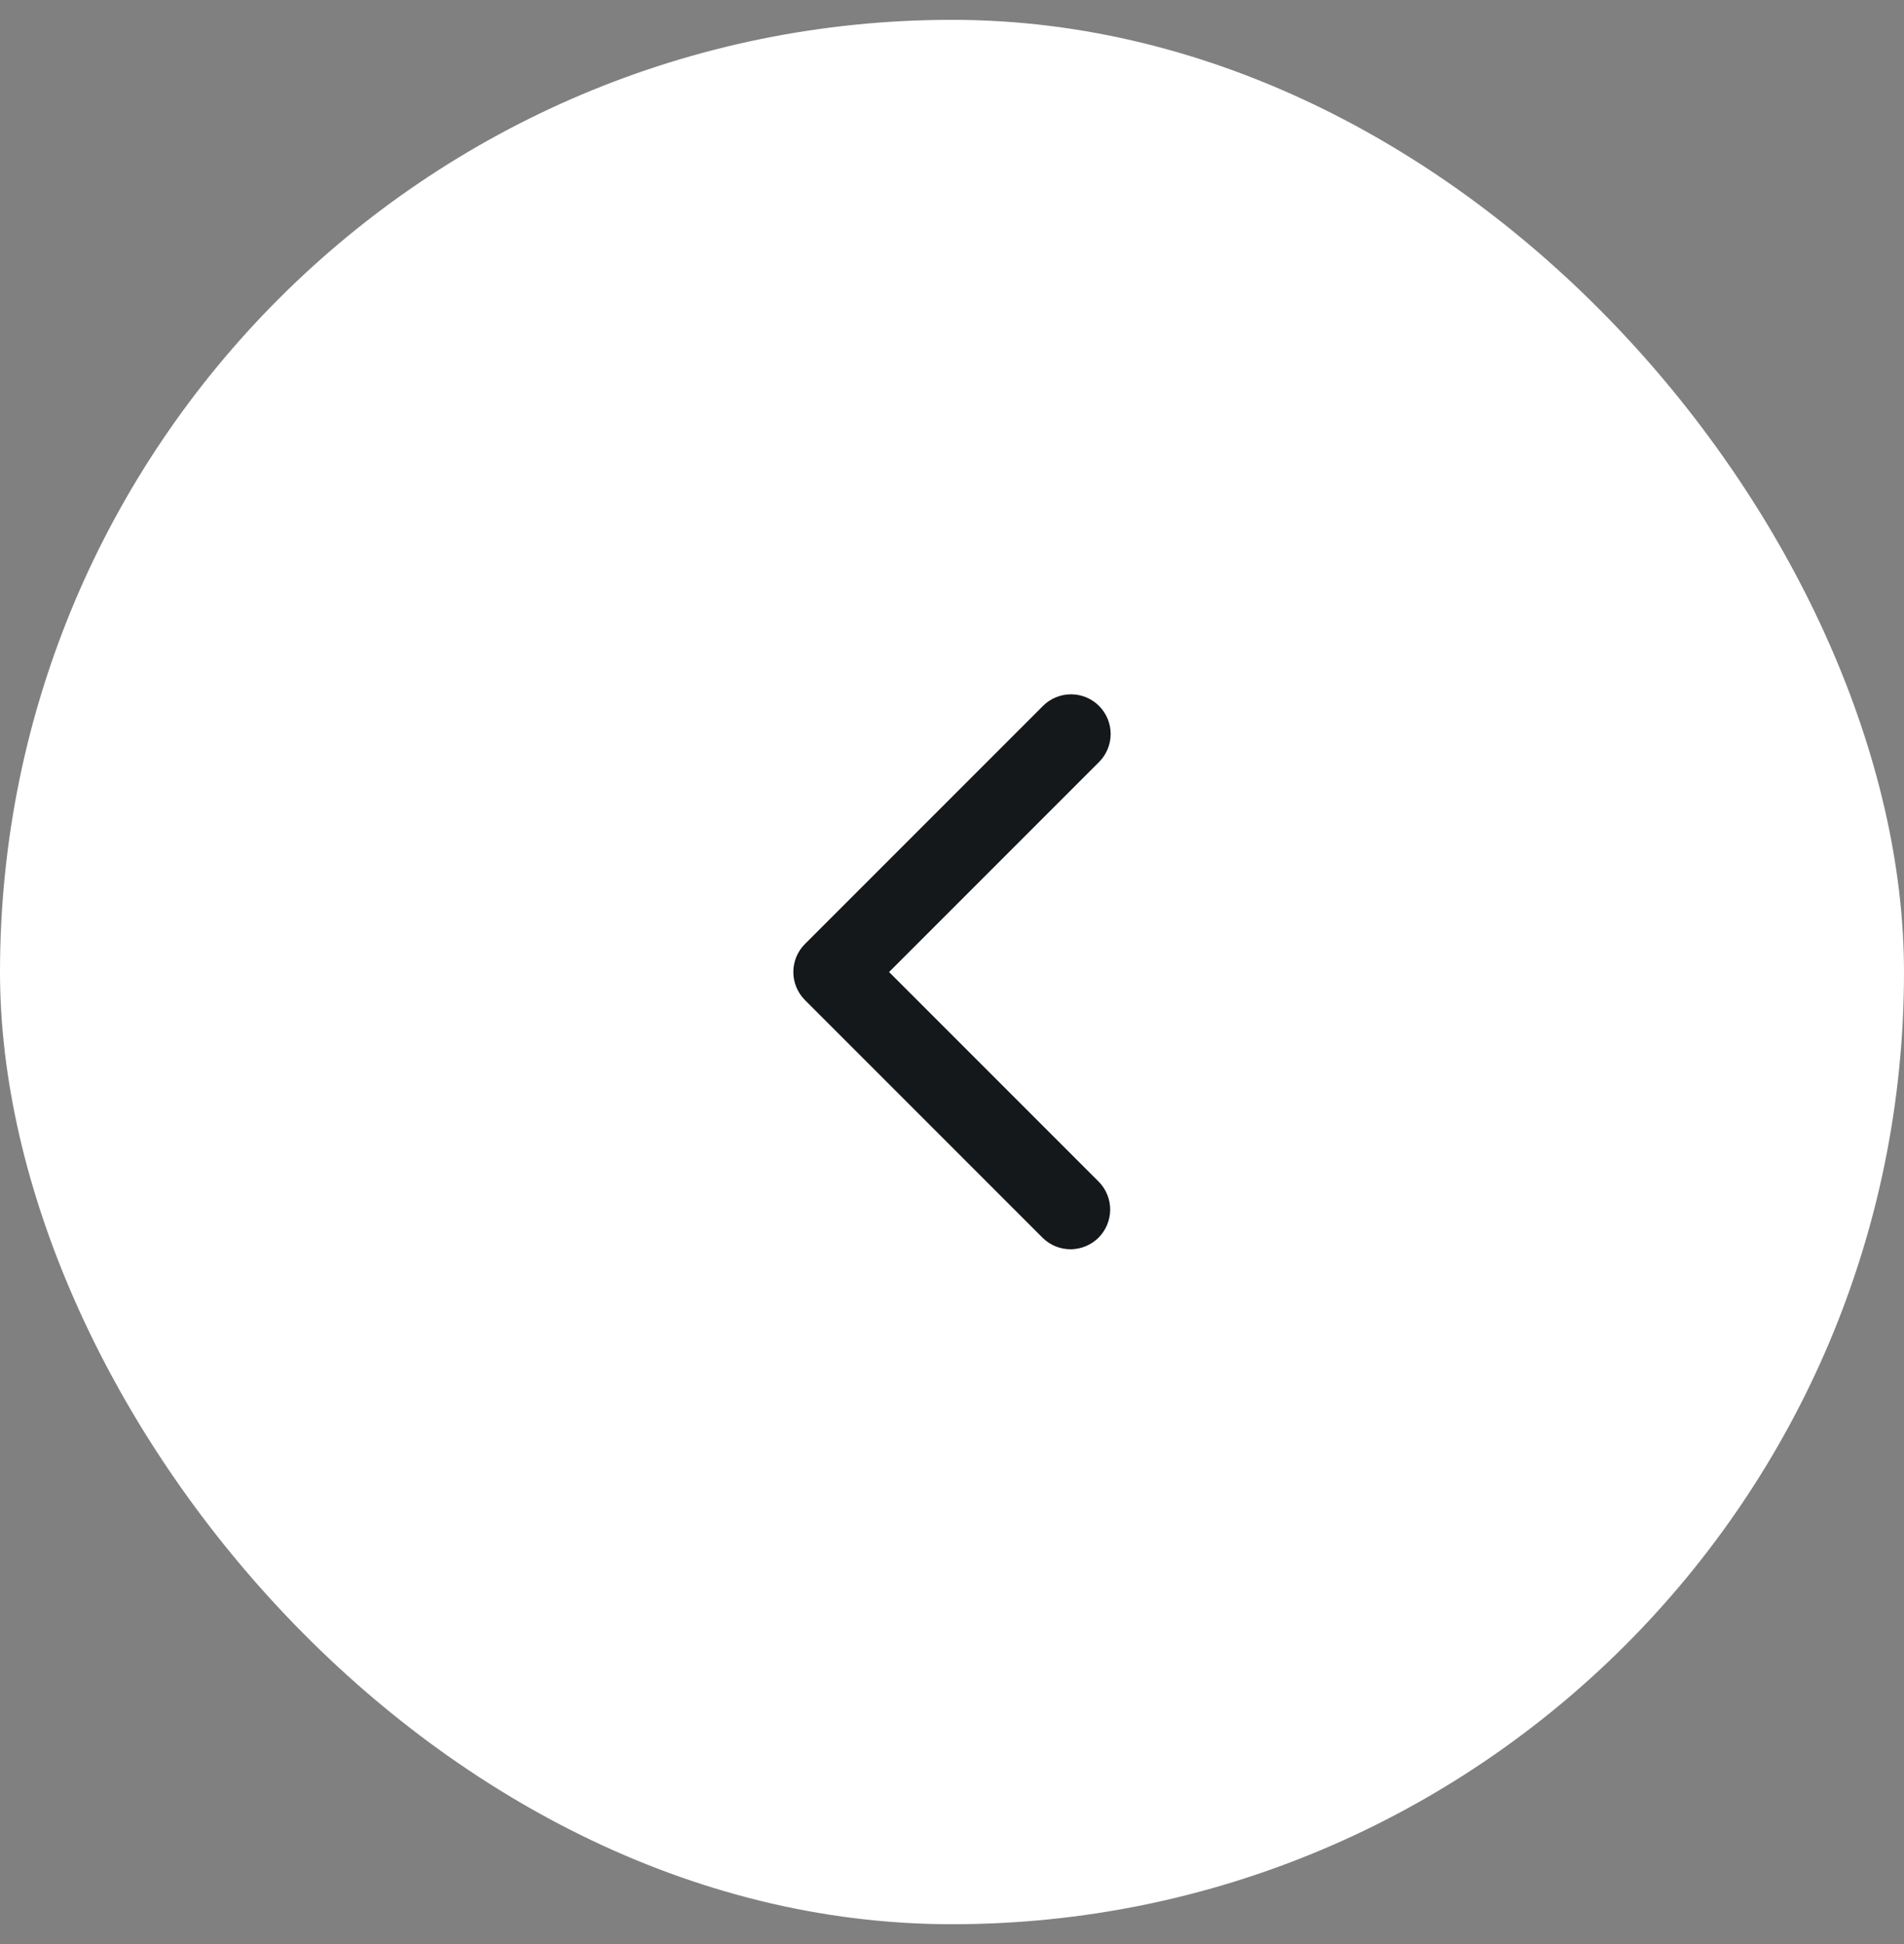 <svg width="48" height="49" viewBox="0 0 48 49" fill="none" xmlns="http://www.w3.org/2000/svg">
<rect x="0" y="0" width="48" height="49" fill="#808080" stroke="none"/>
<rect y="0.5" width="48" height="48" rx="24" fill="white"/>
<path fill-rule="evenodd" clip-rule="evenodd" d="M27.707 17.793C27.894 17.98 28 18.235 28 18.5C28 18.765 27.894 19.019 27.707 19.207L22.414 24.5L27.707 29.793C27.889 29.981 27.99 30.234 27.988 30.496C27.985 30.758 27.88 31.009 27.695 31.195C27.509 31.38 27.258 31.485 26.996 31.488C26.734 31.49 26.481 31.389 26.293 31.207L20.293 25.207C20.105 25.019 20 24.765 20 24.5C20 24.235 20.105 23.98 20.293 23.793L26.293 17.793C26.48 17.605 26.735 17.5 27 17.5C27.265 17.5 27.519 17.605 27.707 17.793Z" fill="#15181A"/>
</svg>
